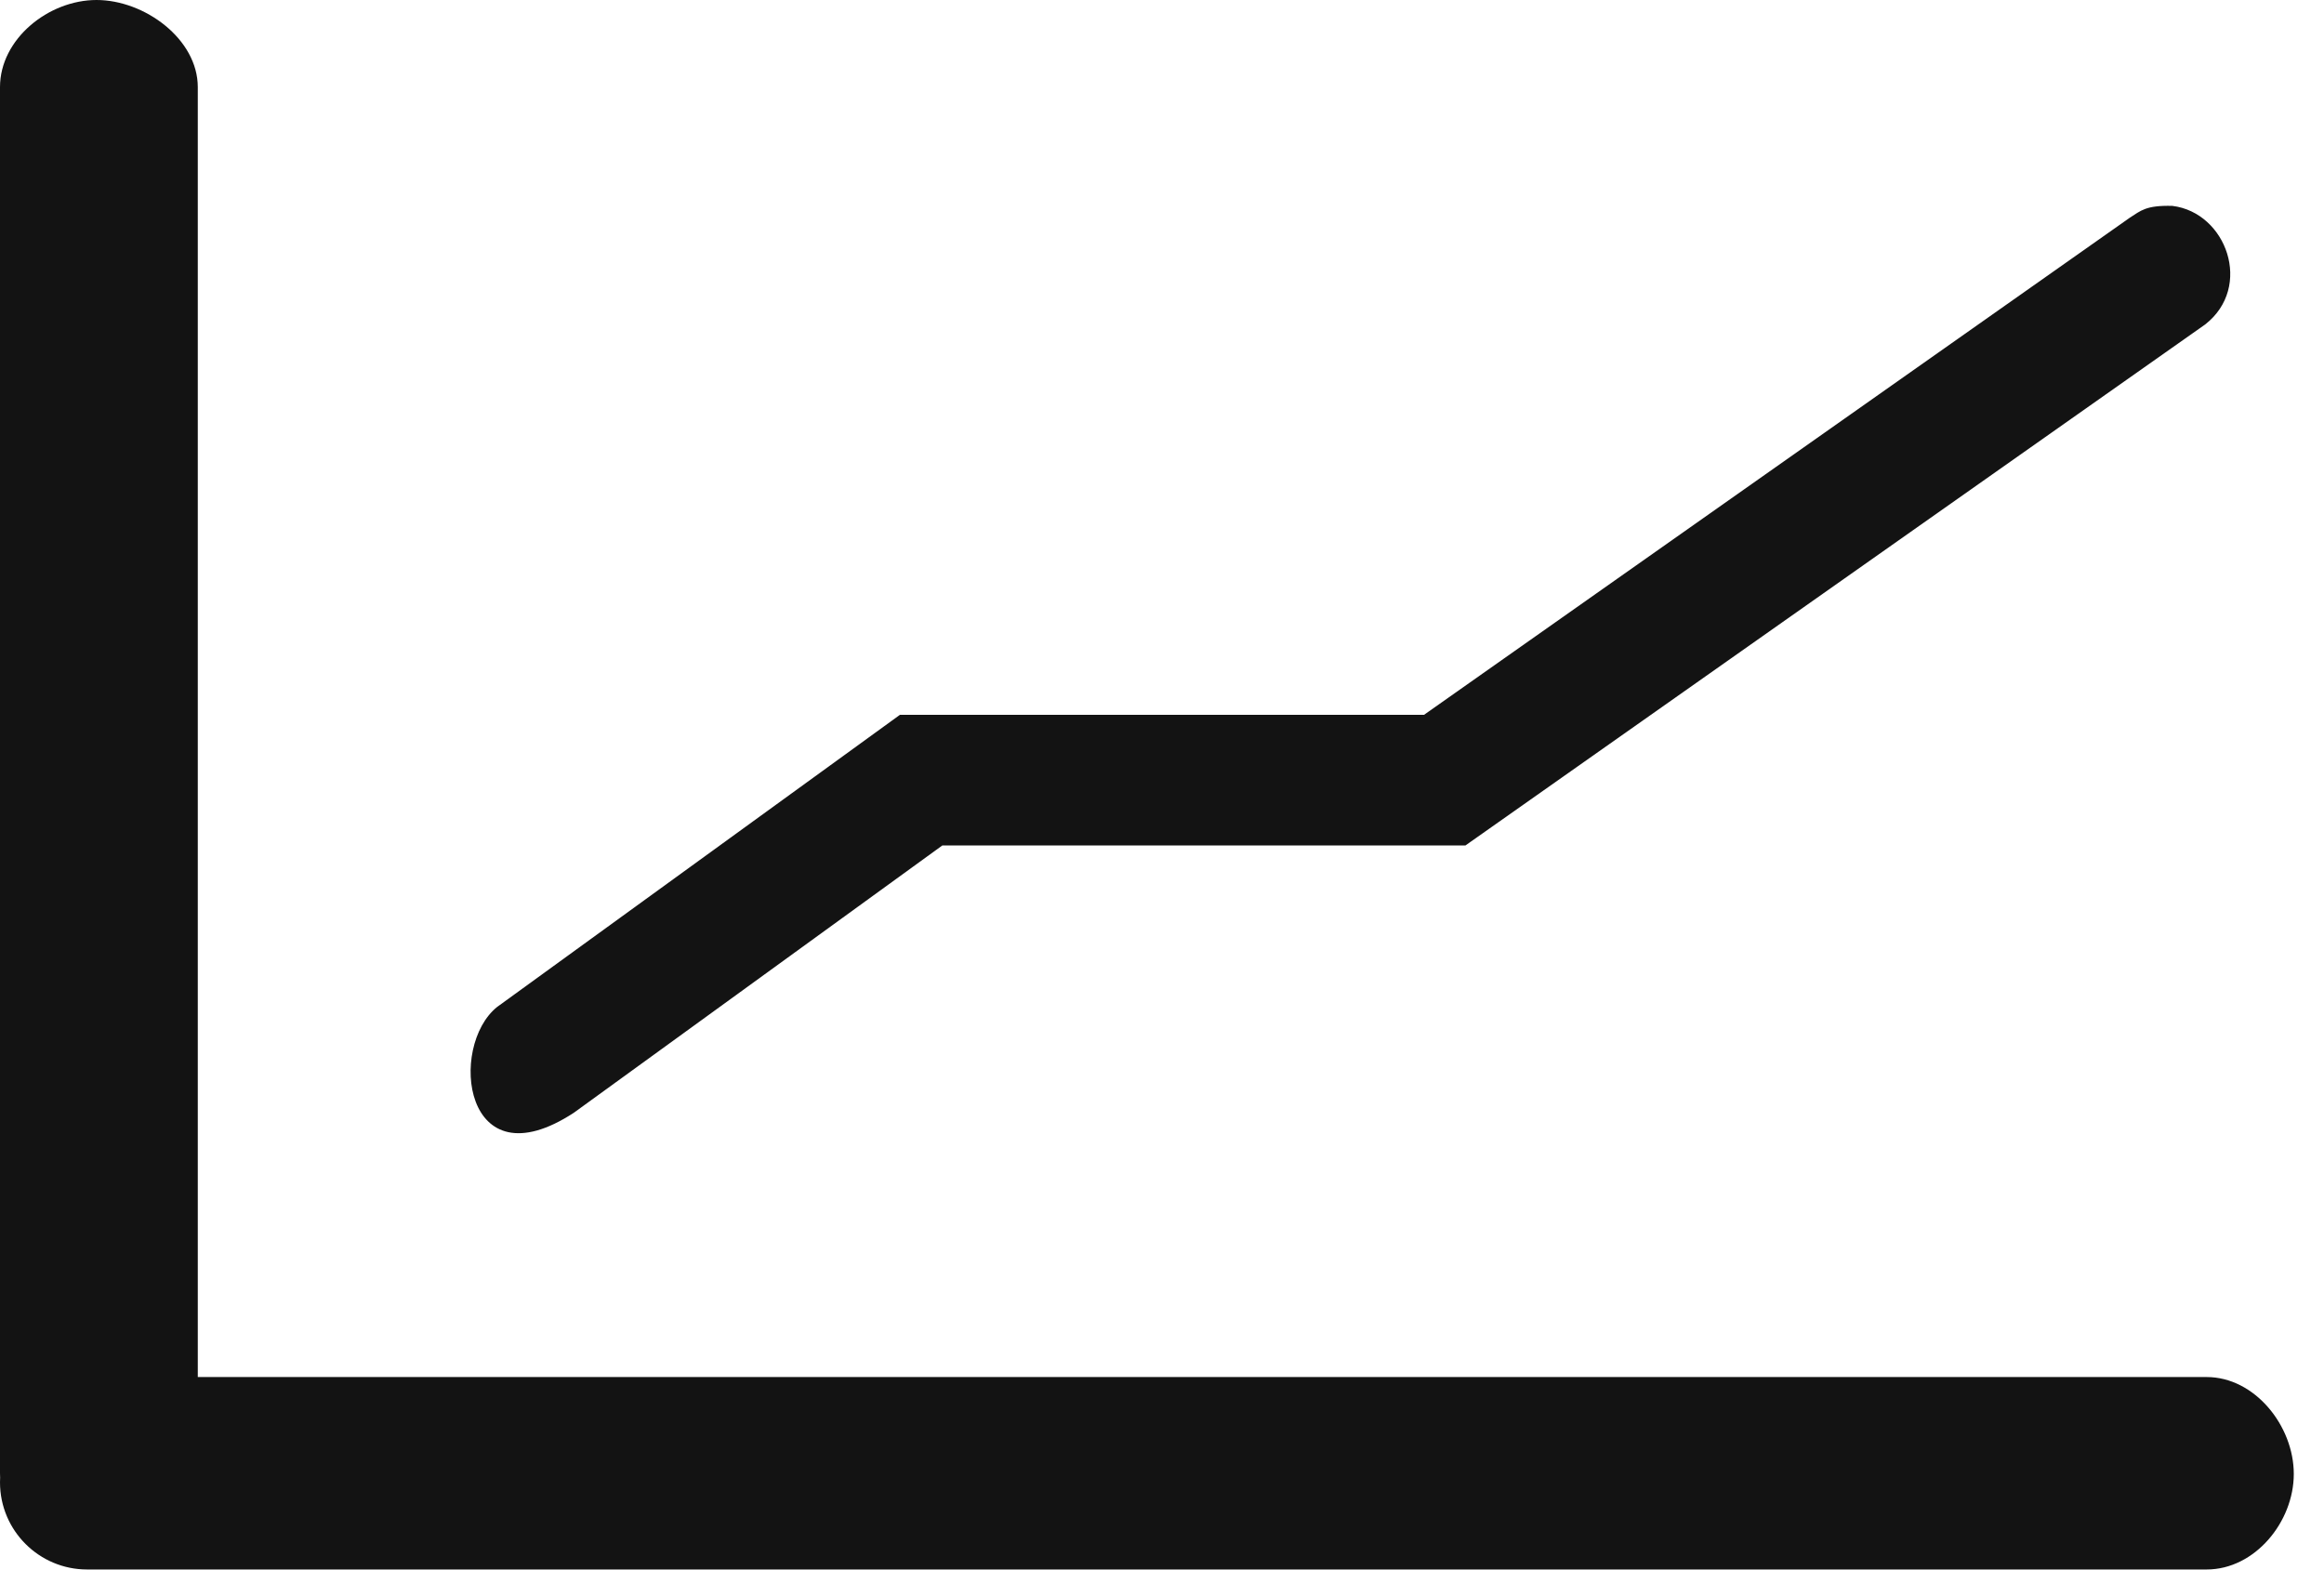 <?xml version="1.0" encoding="UTF-8" standalone="no"?><!DOCTYPE svg PUBLIC "-//W3C//DTD SVG 1.1//EN" "http://www.w3.org/Graphics/SVG/1.1/DTD/svg11.dtd"><svg width="100%" height="100%" viewBox="0 0 37 25" version="1.1" xmlns="http://www.w3.org/2000/svg" xmlns:xlink="http://www.w3.org/1999/xlink" xml:space="preserve" xmlns:serif="http://www.serif.com/" style="fill-rule:evenodd;clip-rule:evenodd;stroke-linejoin:round;stroke-miterlimit:2;"><g id="chart"><path d="M0.002,23.528c-0.001,-0.024 -0.002,-0.049 -0.002,-0.073l0,-22.068c0,-0.765 0.771,-1.387 1.537,-1.387c0.765,0 1.612,0.622 1.612,1.387l0,20.538l31.983,0c0.766,0 1.387,0.777 1.387,1.543c0,0.765 -0.621,1.521 -1.387,1.521l-33.745,0c-0.765,0 -1.387,-0.621 -1.387,-1.387c0,-0.025 0.001,-0.049 0.002,-0.074Z" style="fill:#131313;"/><path d="M34.586,3.278c0.862,0.106 1.289,1.29 0.522,1.888l-11.777,8.295l-8.328,0l-5.867,4.256c-1.758,1.148 -2.002,-1.057 -1.222,-1.684l6.414,-4.652l8.344,0l11.238,-7.916c0.173,-0.109 0.251,-0.198 0.676,-0.187Z" style="fill:#131313;"/></g></svg>